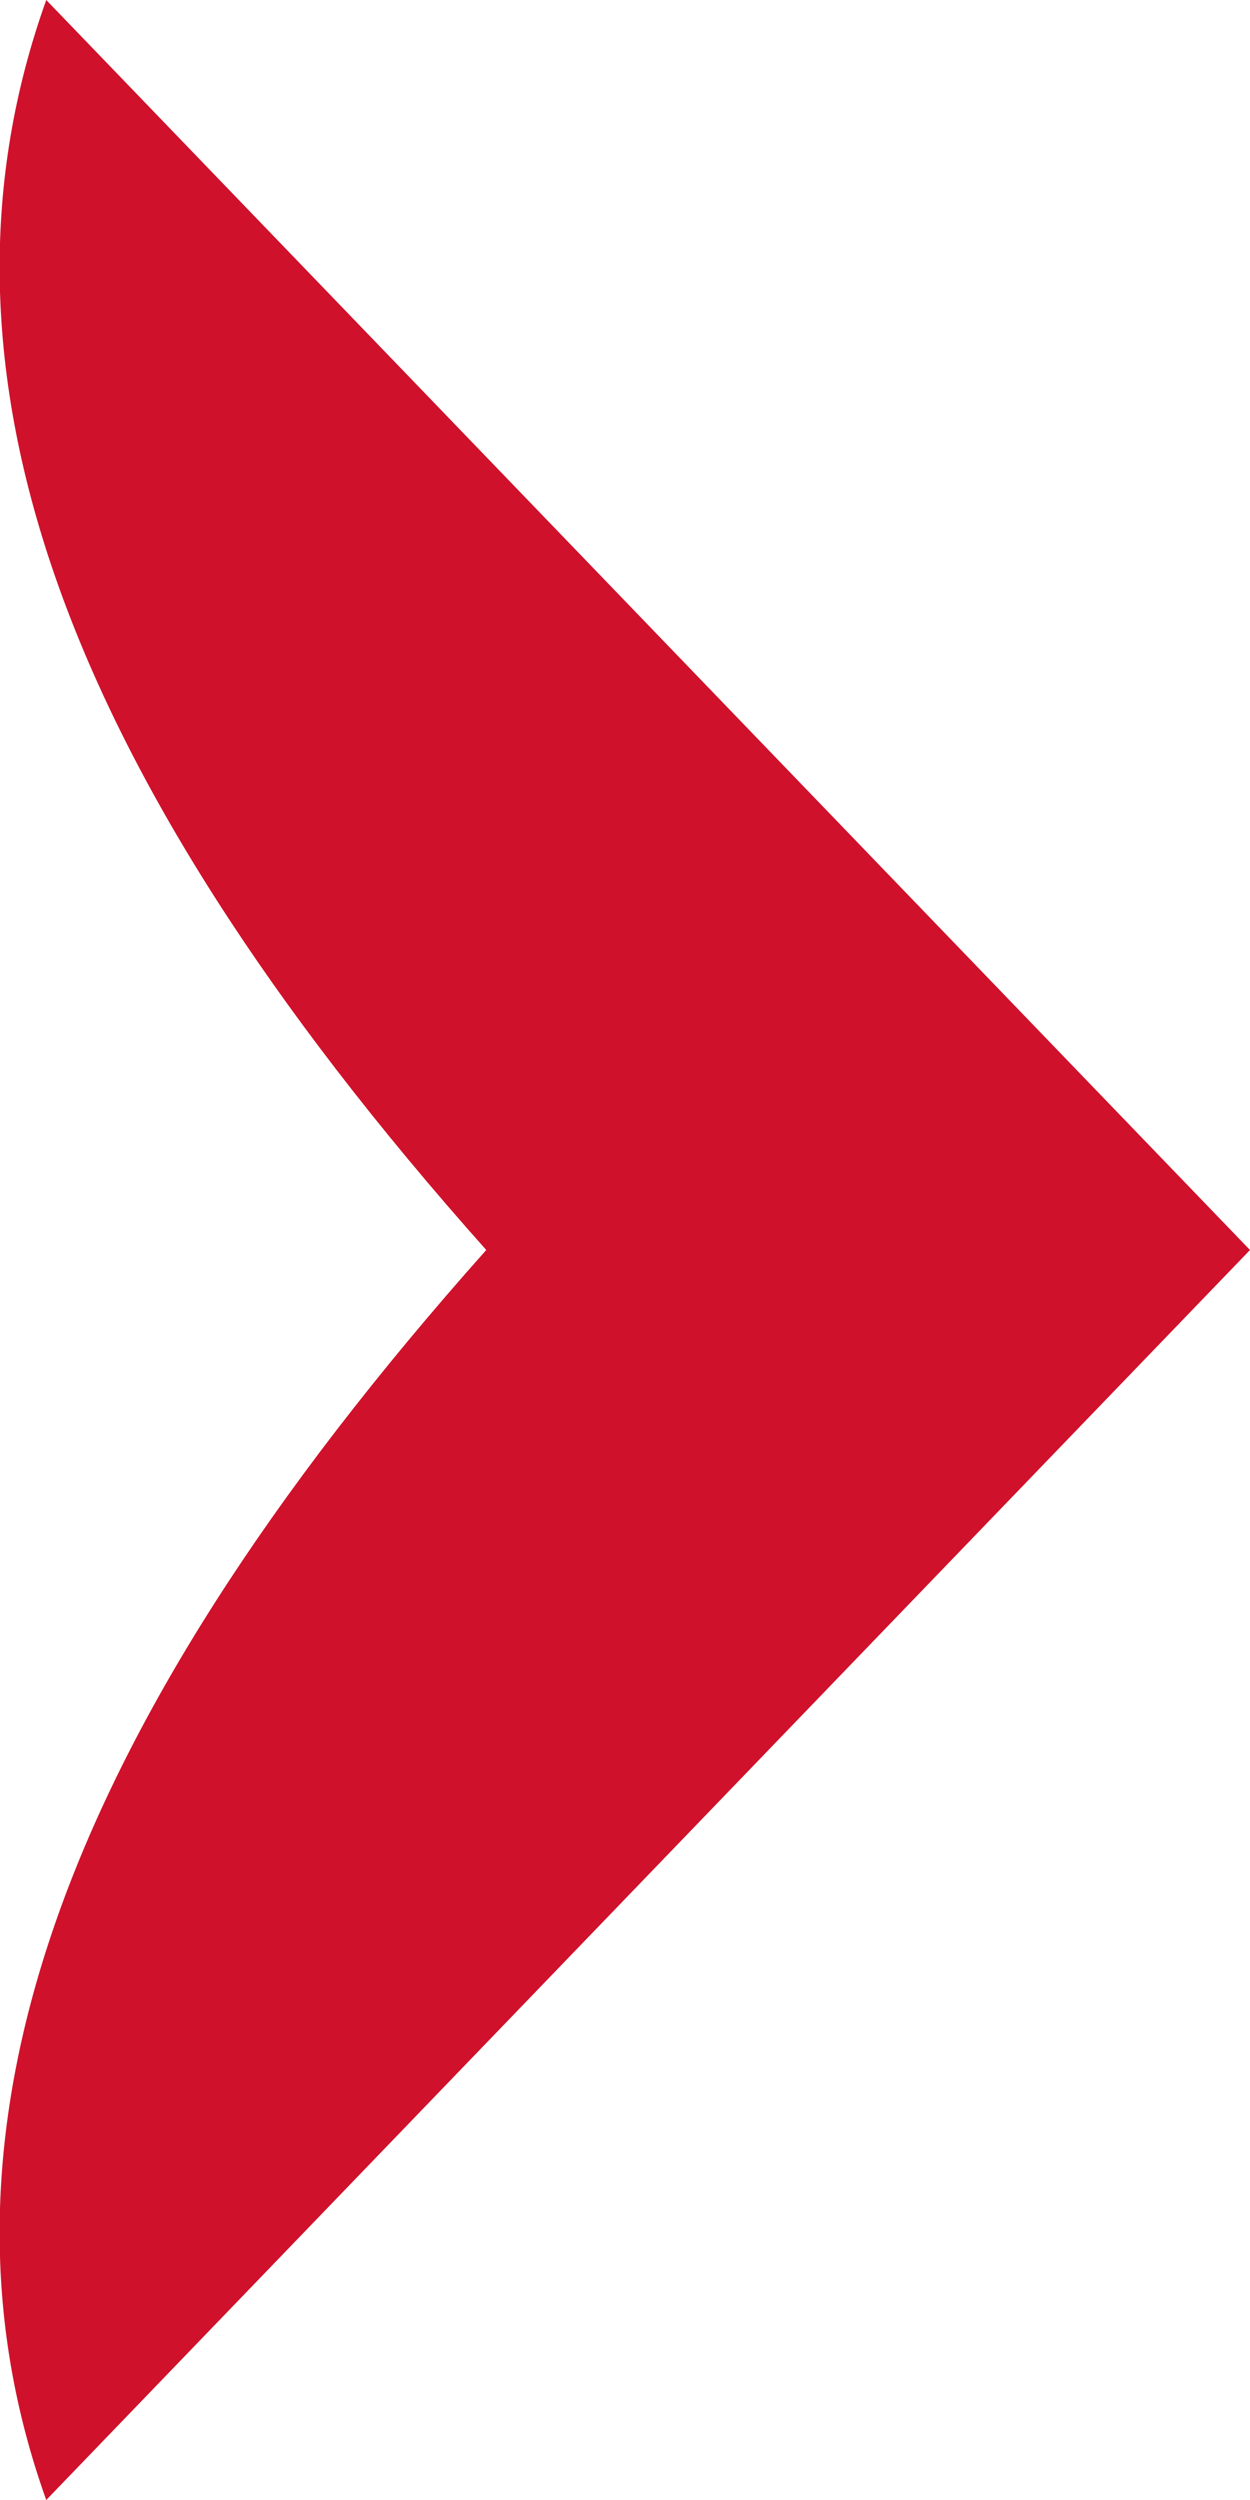<?xml version="1.0" encoding="utf-8"?>
<!-- Generator: Adobe Illustrator 23.0.1, SVG Export Plug-In . SVG Version: 6.00 Build 0)  -->
<svg version="1.1" xmlns="http://www.w3.org/2000/svg" xmlns:xlink="http://www.w3.org/1999/xlink" x="0px" y="0px"
	 viewBox="0 0 10 20" style="enable-background:new 0 0 10 20;" xml:space="preserve">
<style type="text/css">
	.st0{fill:#D0112B;}
</style>
<path class="st0" d="M10,10L0.37,0c-1.02,2.85,0.02,6.07,3.52,10c-3.5,3.93-4.54,7.15-3.52,10L10,10L10,10L10,10z"/>
</svg>

